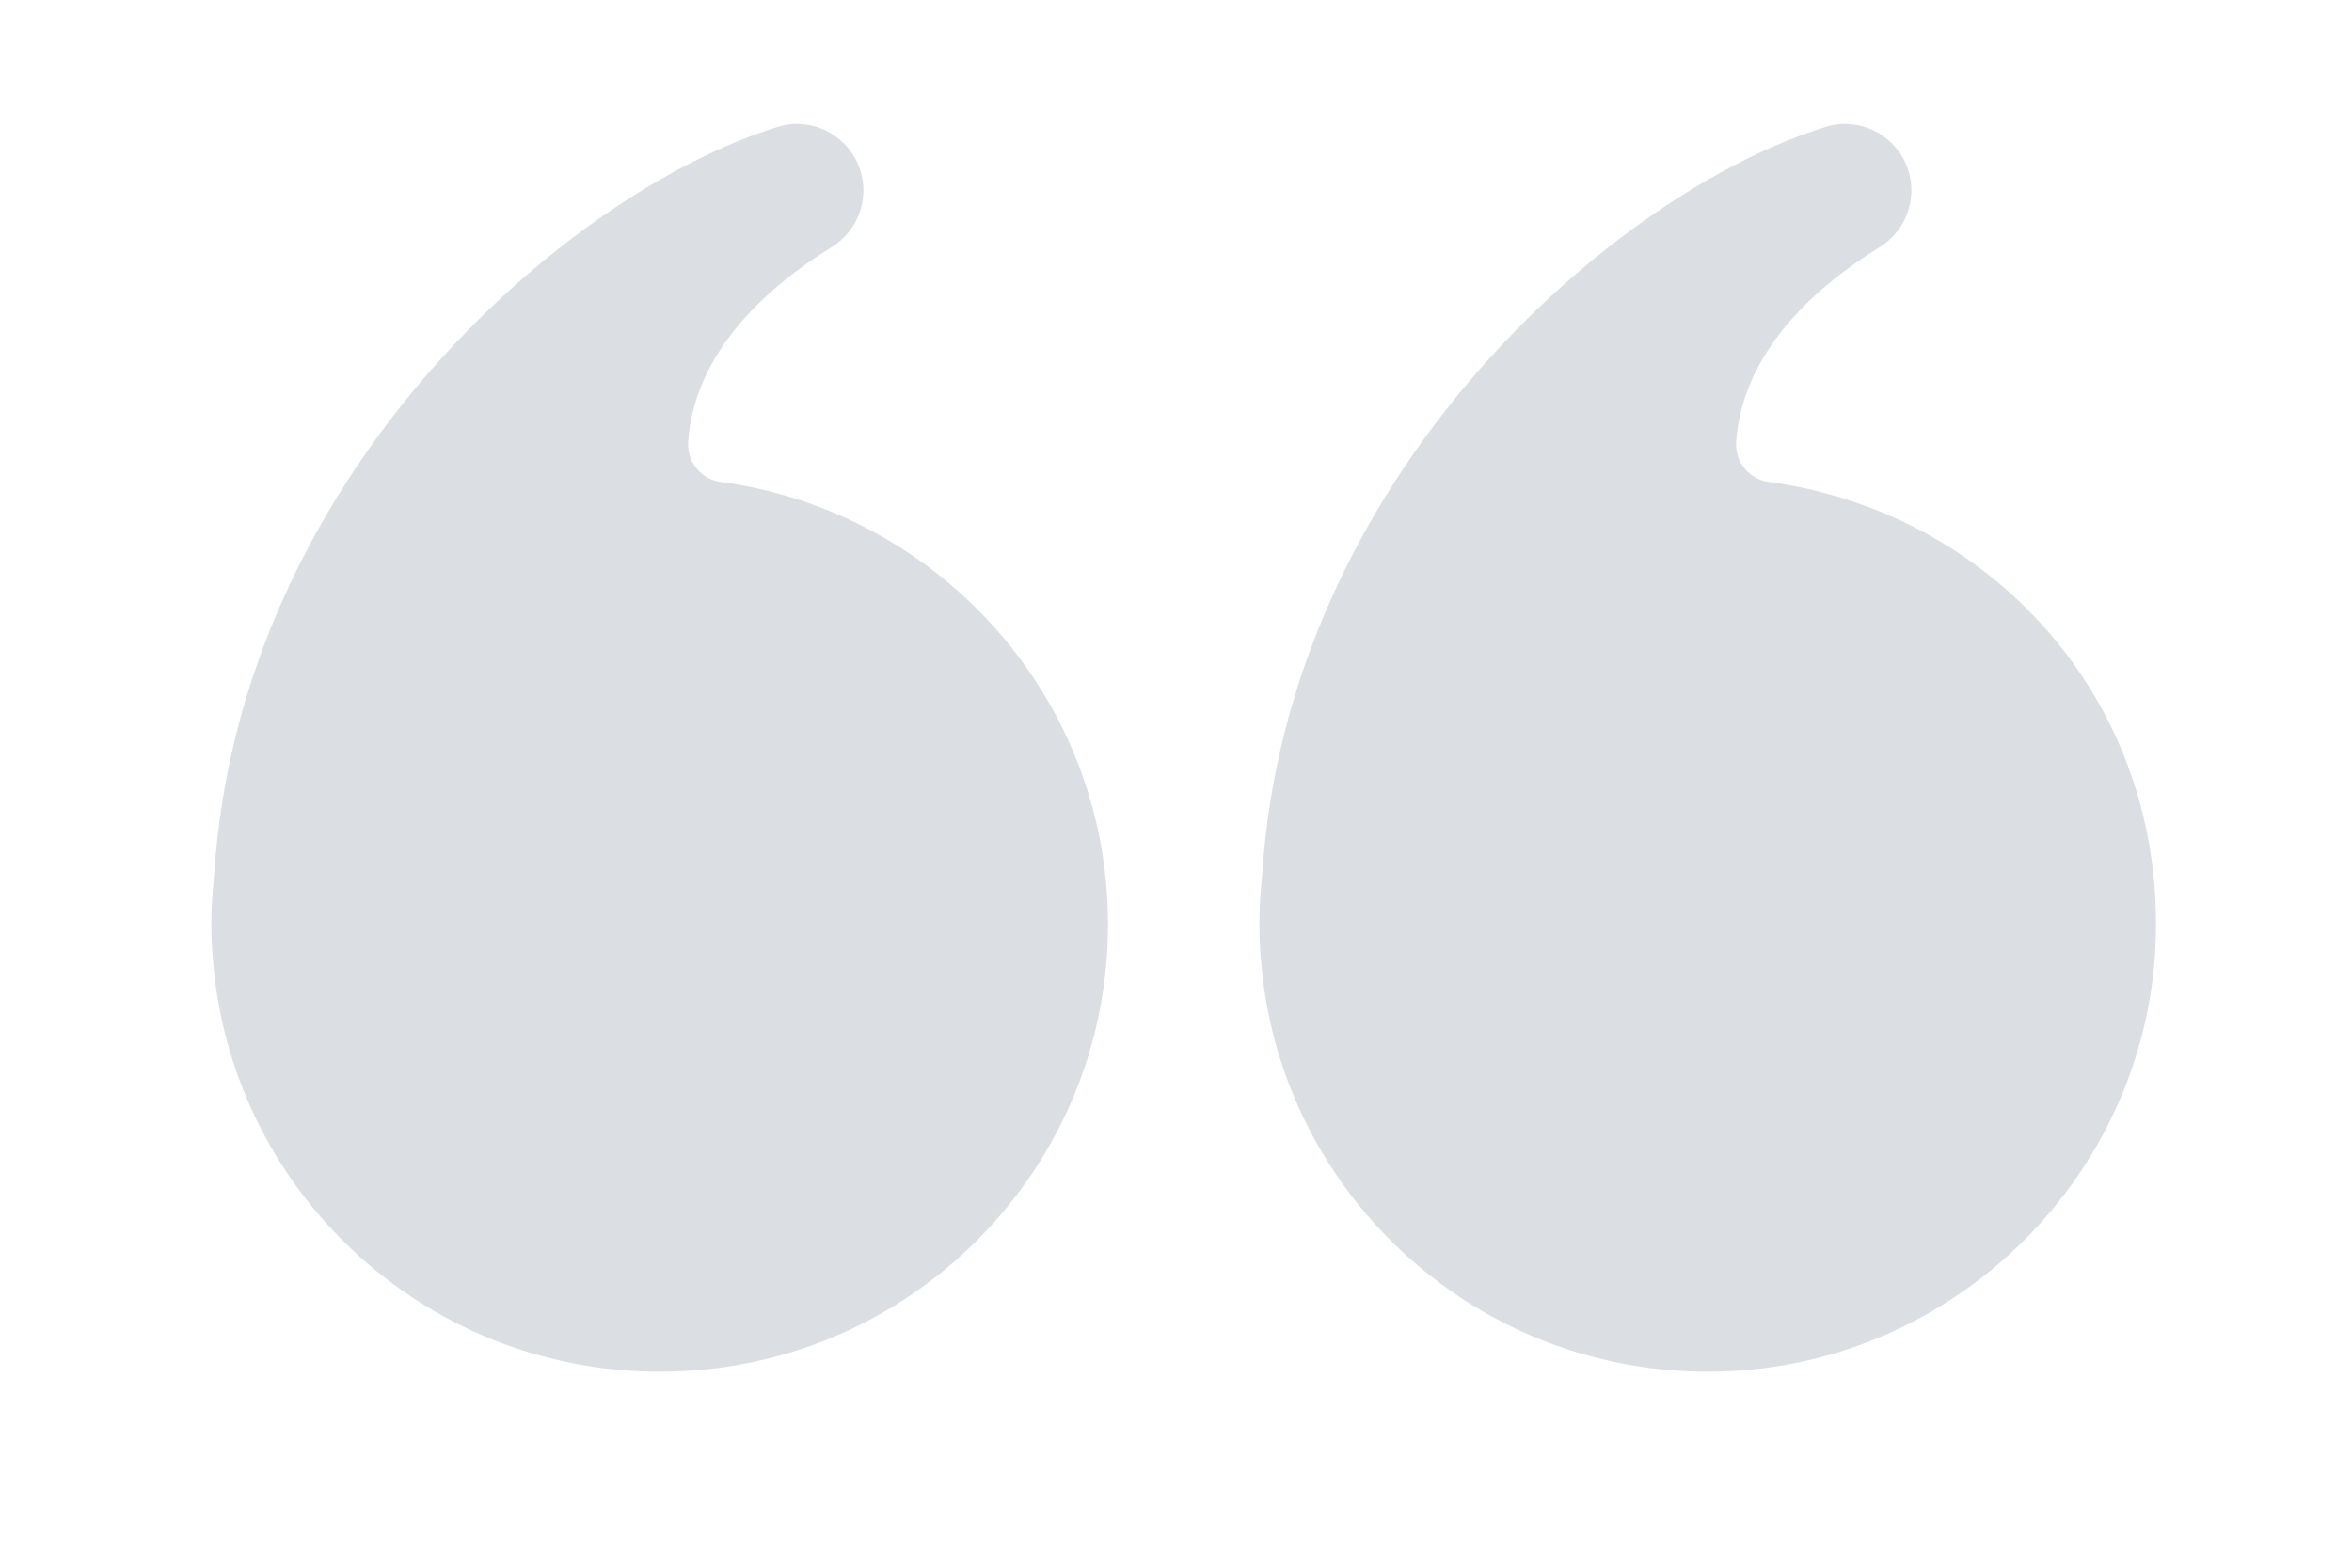<svg width="24" height="16" viewBox="0 0 24 16" fill="none" xmlns="http://www.w3.org/2000/svg">
<path d="M12.851 9.435C12.851 9.587 12.859 9.726 12.872 9.856C13.09 12.224 15.117 14.069 17.563 13.998C19.981 13.927 21.948 11.946 21.999 9.533C22.05 7.12 20.309 5.225 18.045 4.918C17.845 4.891 17.701 4.709 17.716 4.508C17.783 3.572 18.549 2.913 19.179 2.523C19.469 2.344 19.584 1.982 19.447 1.671C19.309 1.359 18.96 1.193 18.633 1.294C16.459 1.965 13.129 4.87 12.878 8.948C12.86 9.108 12.851 9.271 12.851 9.435Z" fill="#DBDEE3"/>
<path d="M2.157 9.435C2.157 9.587 2.165 9.726 2.178 9.856C2.396 12.224 4.423 14.069 6.869 13.998C9.314 13.927 11.254 11.947 11.305 9.533C11.354 7.178 9.615 5.225 7.351 4.918C7.151 4.891 7.007 4.709 7.022 4.508C7.089 3.572 7.855 2.913 8.485 2.523C8.775 2.344 8.89 1.982 8.753 1.671C8.615 1.359 8.266 1.193 7.939 1.294C5.765 1.965 2.435 4.87 2.184 8.948C2.166 9.108 2.157 9.271 2.157 9.435Z" fill="#DBDEE3"/>
</svg>
